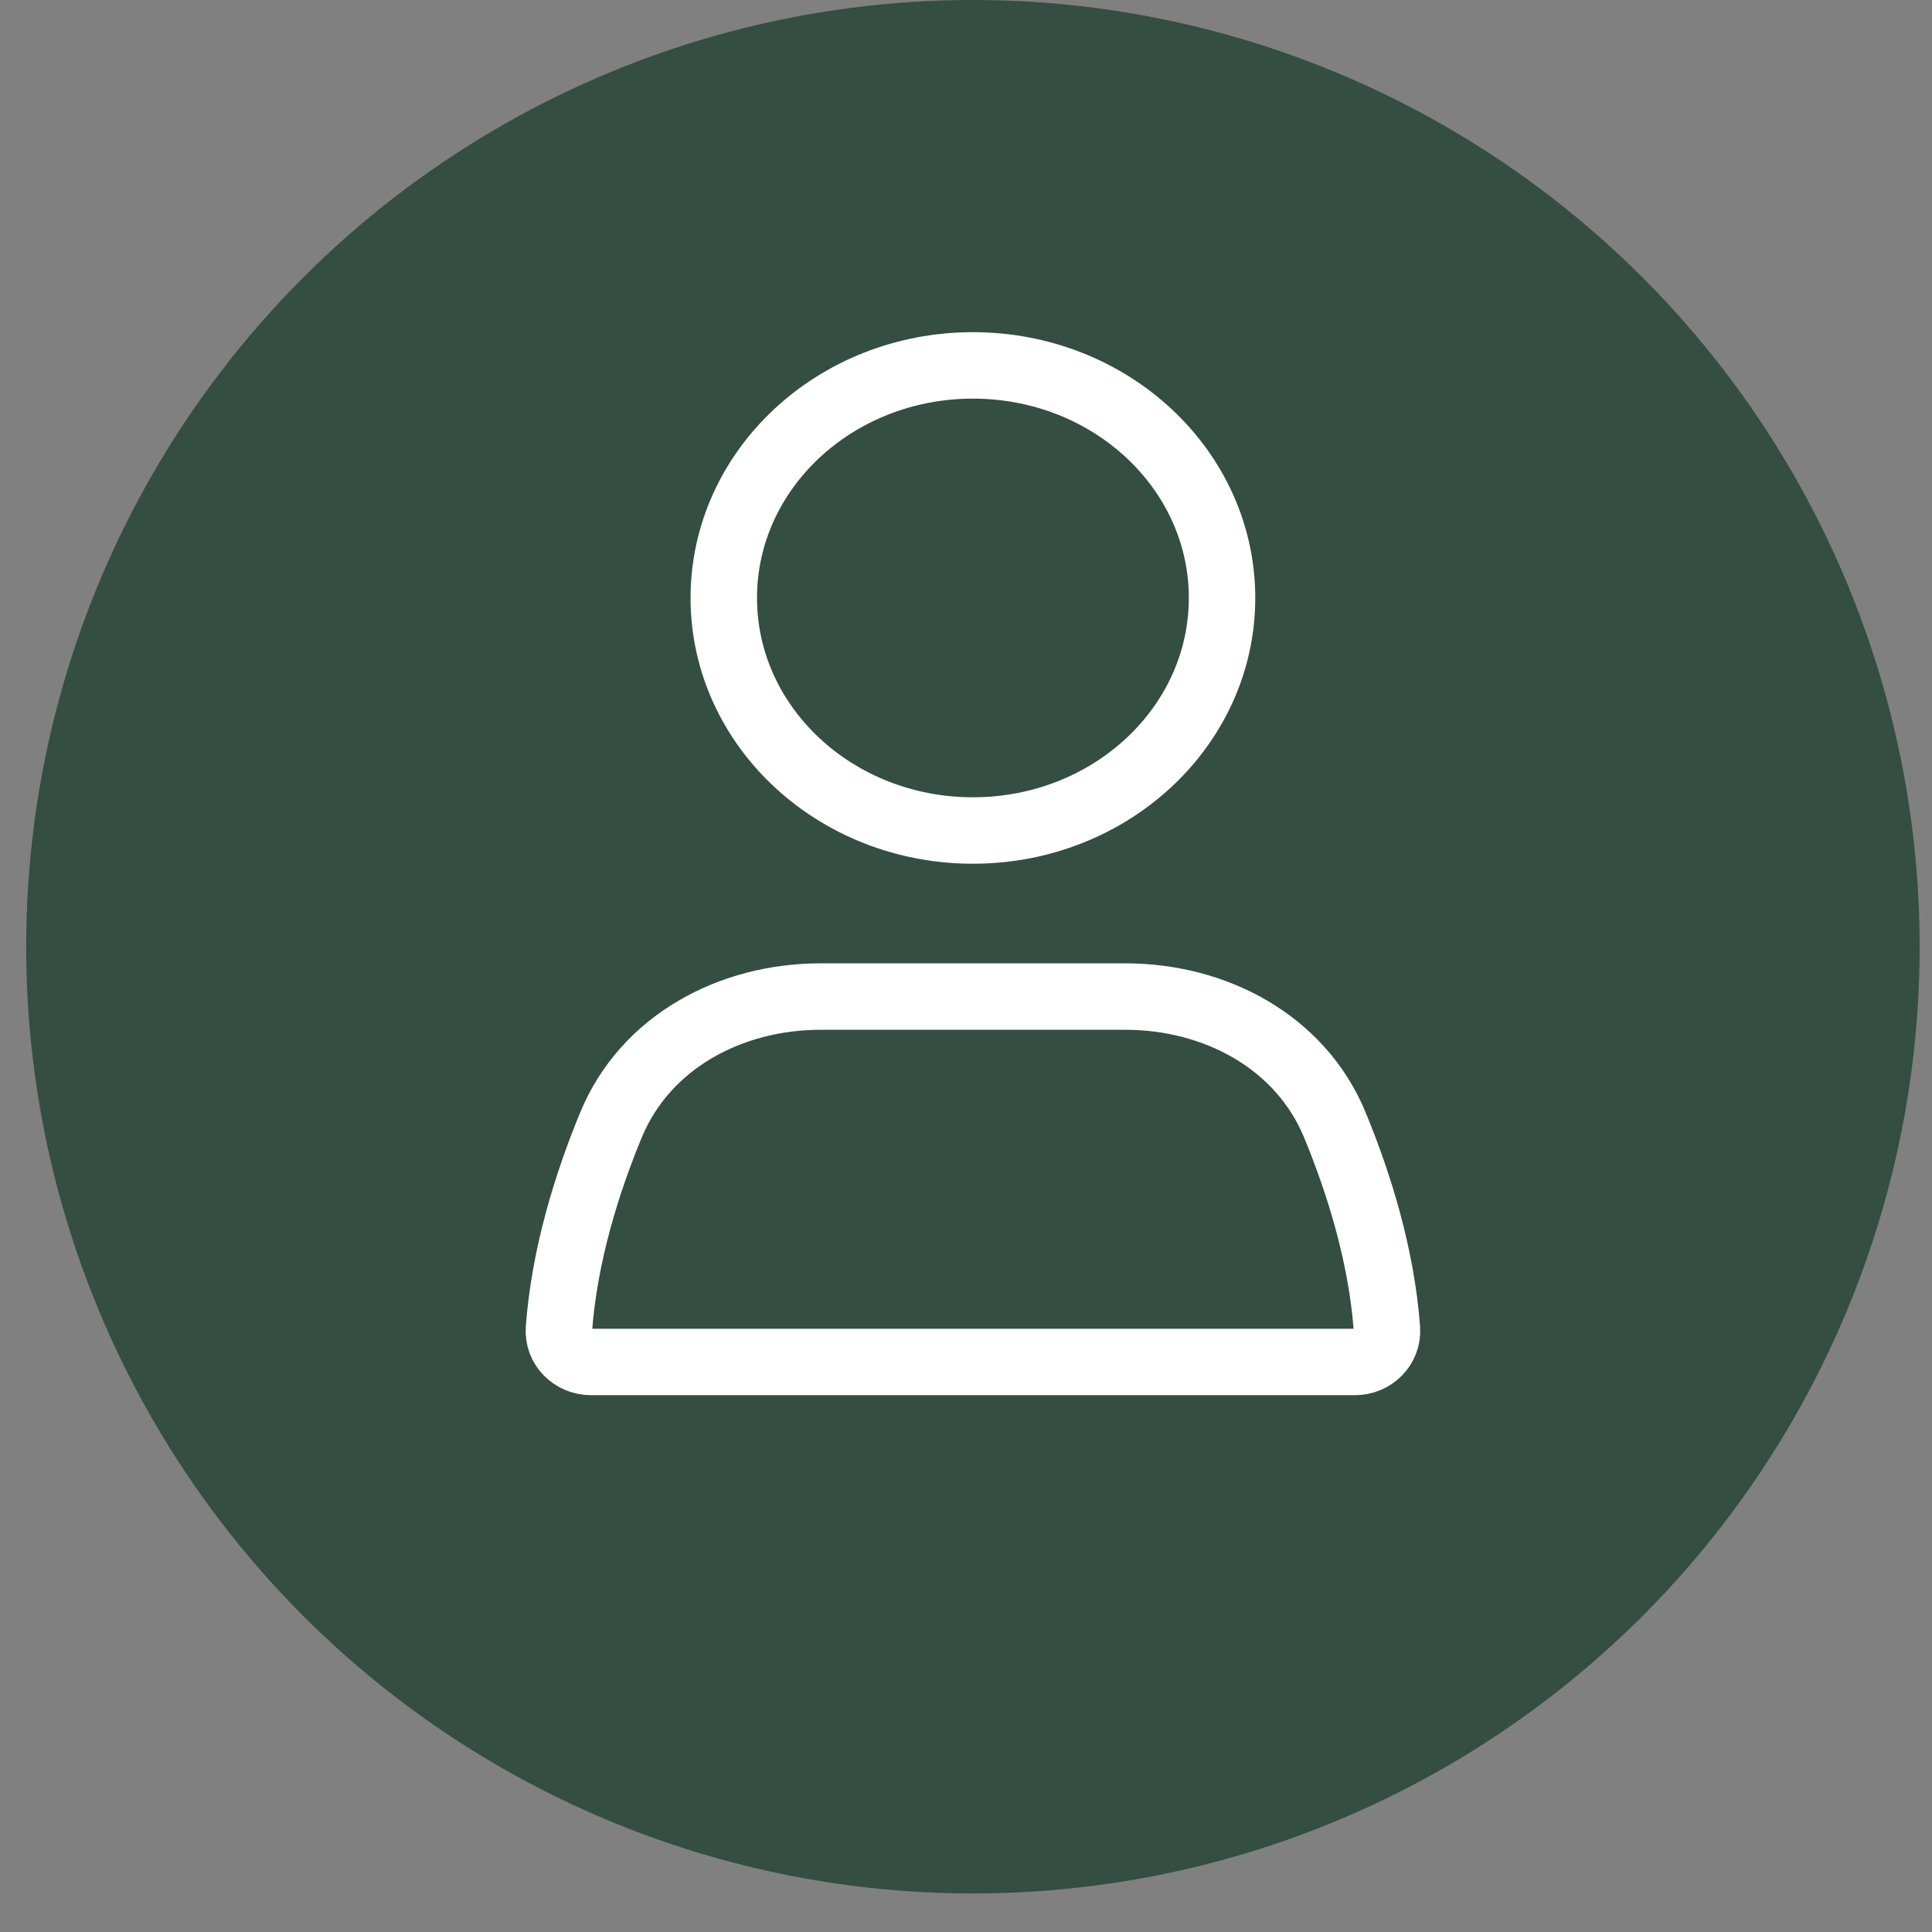<svg width="35" height="35" viewBox="0 0 38 38" fill="none" xmlns="http://www.w3.org/2000/svg">
<rect x="0" y="0" width="38" height="38" fill="#808080" stroke="none"/>
<circle cx="19.136" cy="18.621" r="18.621" fill="#344E41"/>
<ellipse cx="19.136" cy="11.761" rx="4.9" ry="4.574" stroke="white" stroke-width="1.307" stroke-linecap="round"/>
<path d="M12.017 22.127C12.693 20.491 14.371 19.601 16.141 19.601H22.132C23.902 19.601 25.58 20.491 26.255 22.127C26.726 23.267 27.171 24.683 27.279 26.135C27.305 26.495 27.011 26.788 26.65 26.788H11.623C11.262 26.788 10.967 26.495 10.994 26.135C11.102 24.683 11.546 23.267 12.017 22.127Z" stroke="white" stroke-width="1.307" stroke-linecap="round"/>
</svg>
